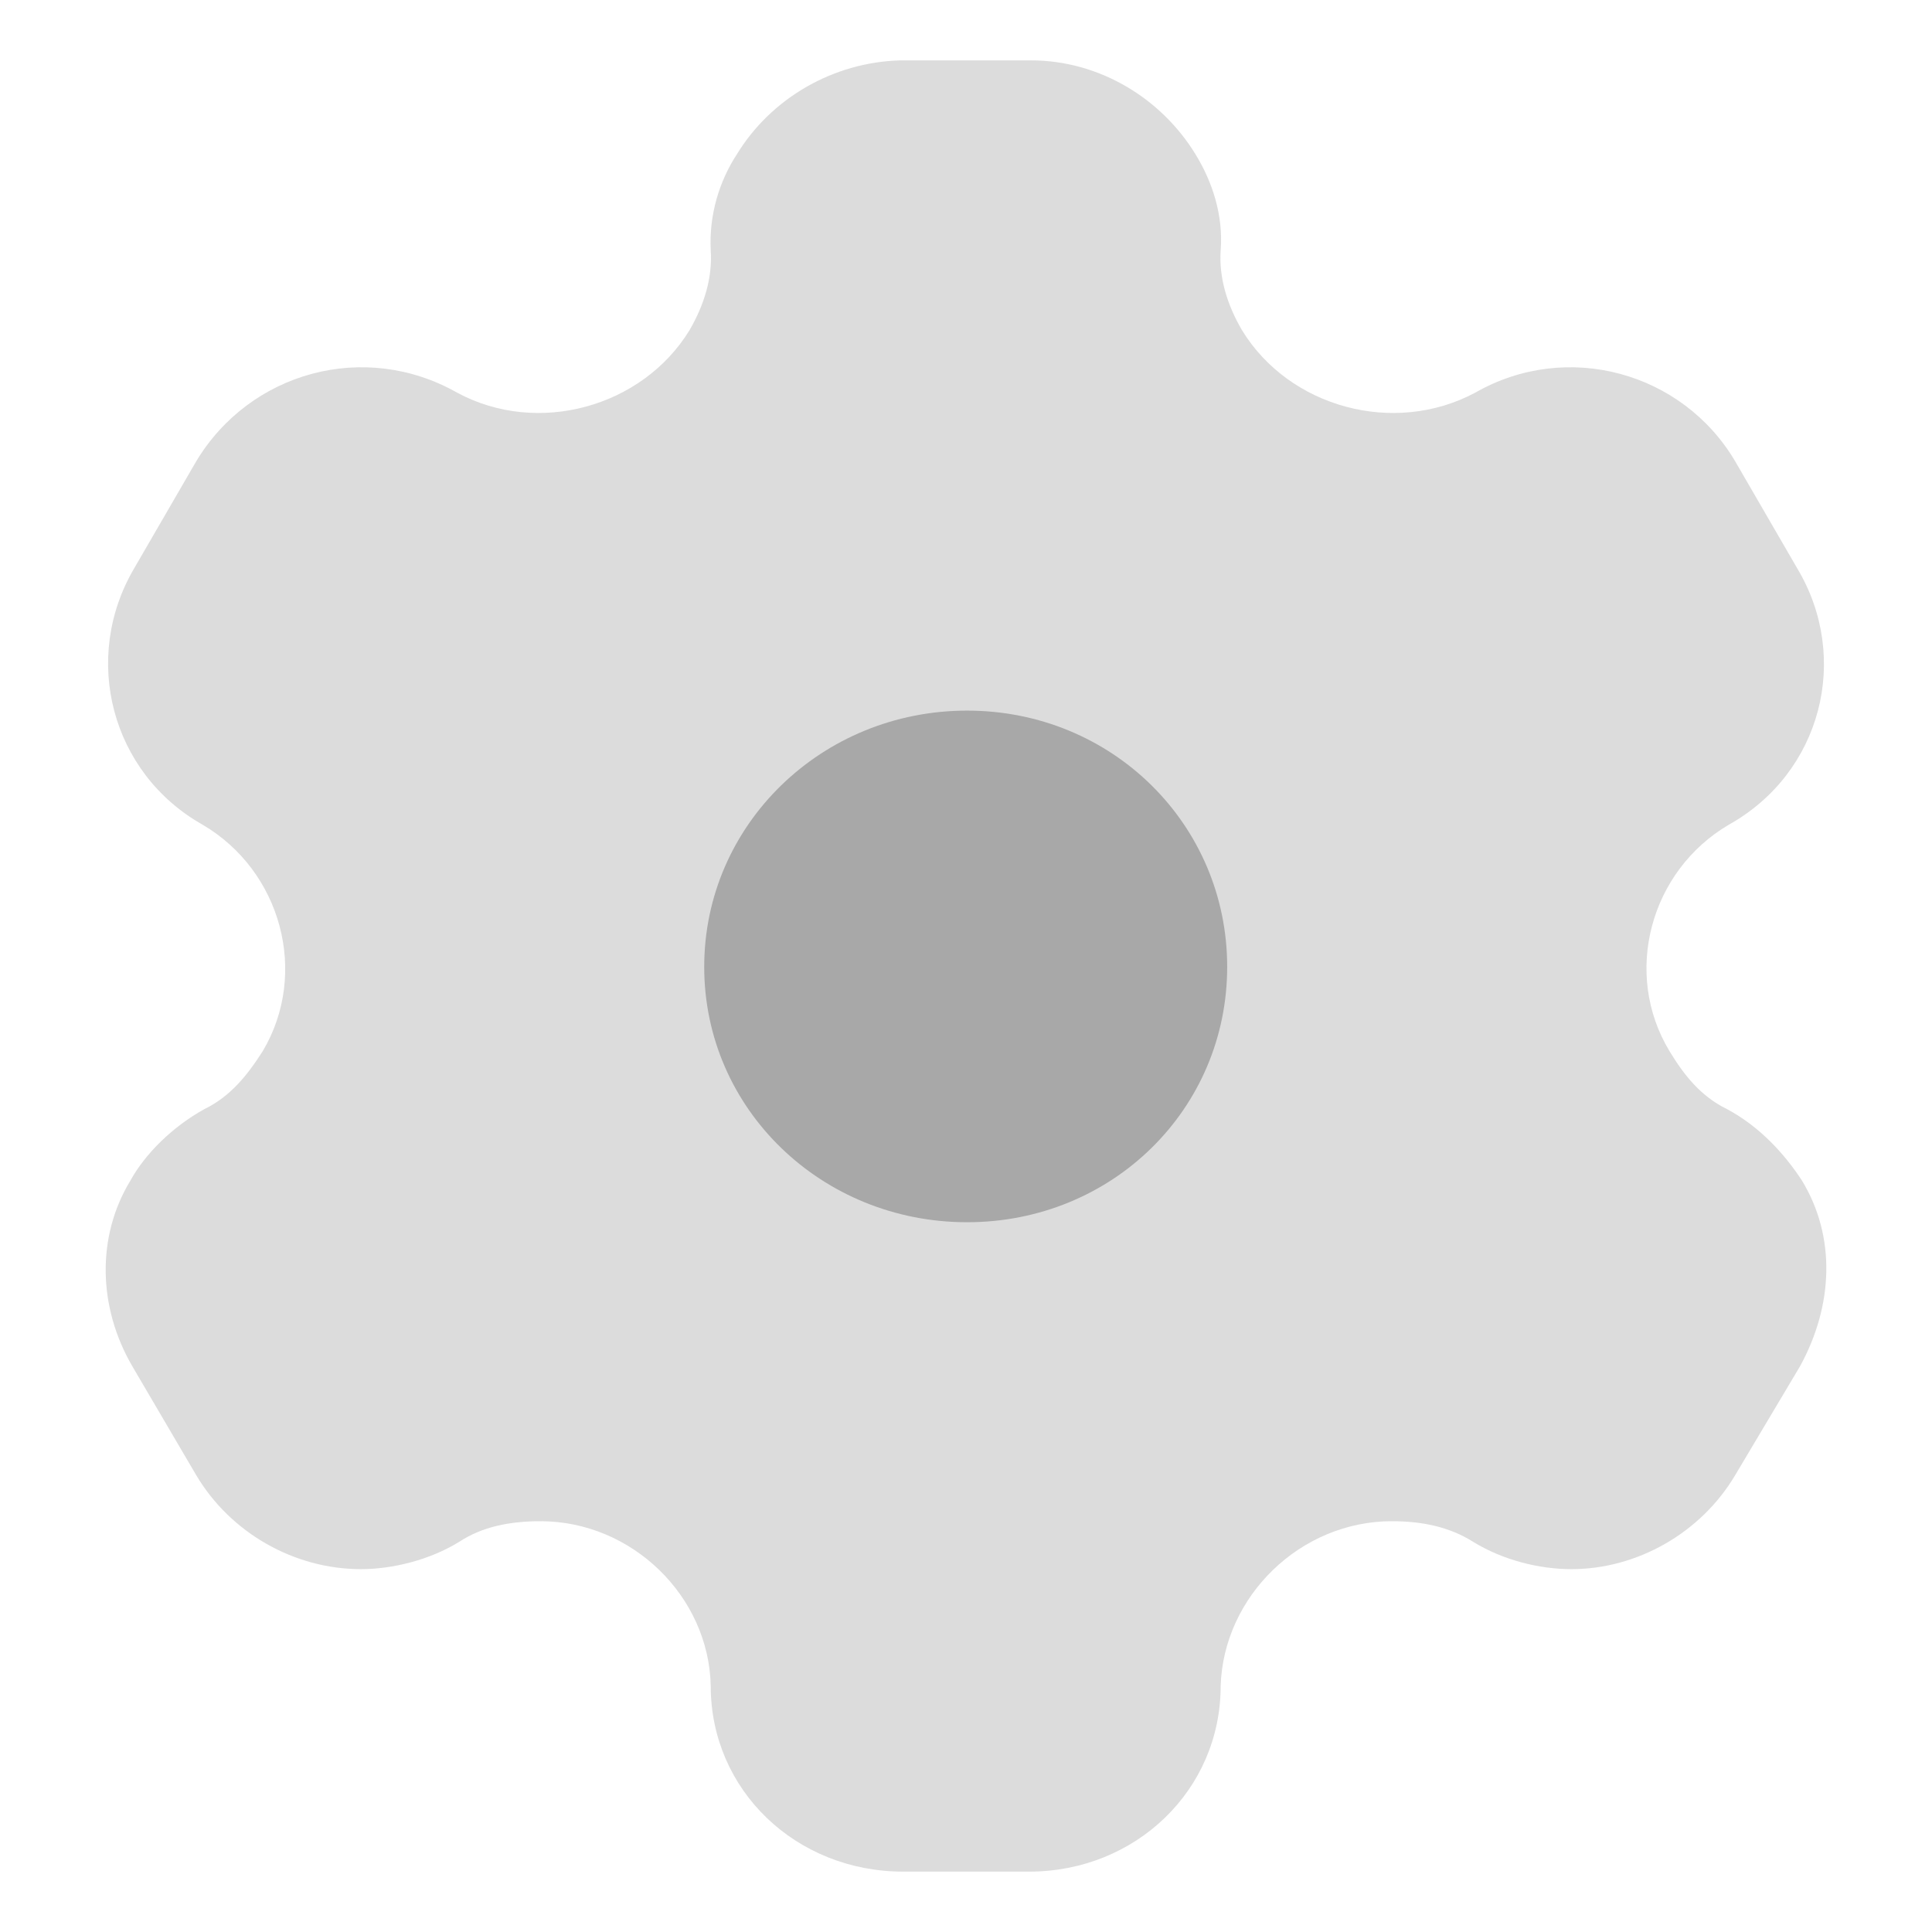 <svg width="16" height="16" viewBox="0 0 16 16" fill="none" xmlns="http://www.w3.org/2000/svg">
<path d="M8.009 10.122C6.805 10.122 5.832 9.185 5.832 8.007C5.832 6.83 6.805 5.885 8.009 5.885C9.212 5.885 10.163 6.83 10.163 8.007C10.163 9.185 9.212 10.122 8.009 10.122Z" fill="#A8A8A8"/>
<path opacity="0.4" d="M14.923 9.777C14.777 9.553 14.57 9.328 14.302 9.185C14.087 9.08 13.949 8.908 13.826 8.705C13.436 8.06 13.666 7.213 14.317 6.83C15.084 6.402 15.329 5.45 14.884 4.707L14.371 3.822C13.934 3.08 12.976 2.817 12.217 3.252C11.543 3.612 10.676 3.373 10.286 2.735C10.163 2.525 10.094 2.3 10.109 2.075C10.132 1.782 10.04 1.505 9.902 1.28C9.619 0.815 9.105 0.5 8.538 0.5H7.457C6.898 0.515 6.384 0.815 6.101 1.28C5.955 1.505 5.871 1.782 5.886 2.075C5.901 2.3 5.832 2.525 5.71 2.735C5.319 3.373 4.453 3.612 3.786 3.252C3.019 2.817 2.069 3.08 1.624 3.822L1.111 4.707C0.674 5.45 0.919 6.402 1.678 6.83C2.33 7.213 2.559 8.06 2.176 8.705C2.046 8.908 1.908 9.08 1.693 9.185C1.433 9.328 1.203 9.553 1.08 9.777C0.797 10.242 0.812 10.828 1.096 11.315L1.624 12.215C1.908 12.695 2.437 12.995 2.989 12.995C3.249 12.995 3.556 12.92 3.801 12.77C3.993 12.643 4.223 12.598 4.476 12.598C5.234 12.598 5.871 13.22 5.886 13.963C5.886 14.825 6.591 15.5 7.48 15.5H8.523C9.404 15.5 10.109 14.825 10.109 13.963C10.132 13.22 10.768 12.598 11.527 12.598C11.772 12.598 12.002 12.643 12.202 12.77C12.447 12.92 12.746 12.995 13.014 12.995C13.558 12.995 14.087 12.695 14.371 12.215L14.907 11.315C15.183 10.812 15.206 10.242 14.923 9.777Z" fill="#A8A8A8"/>
</svg>
